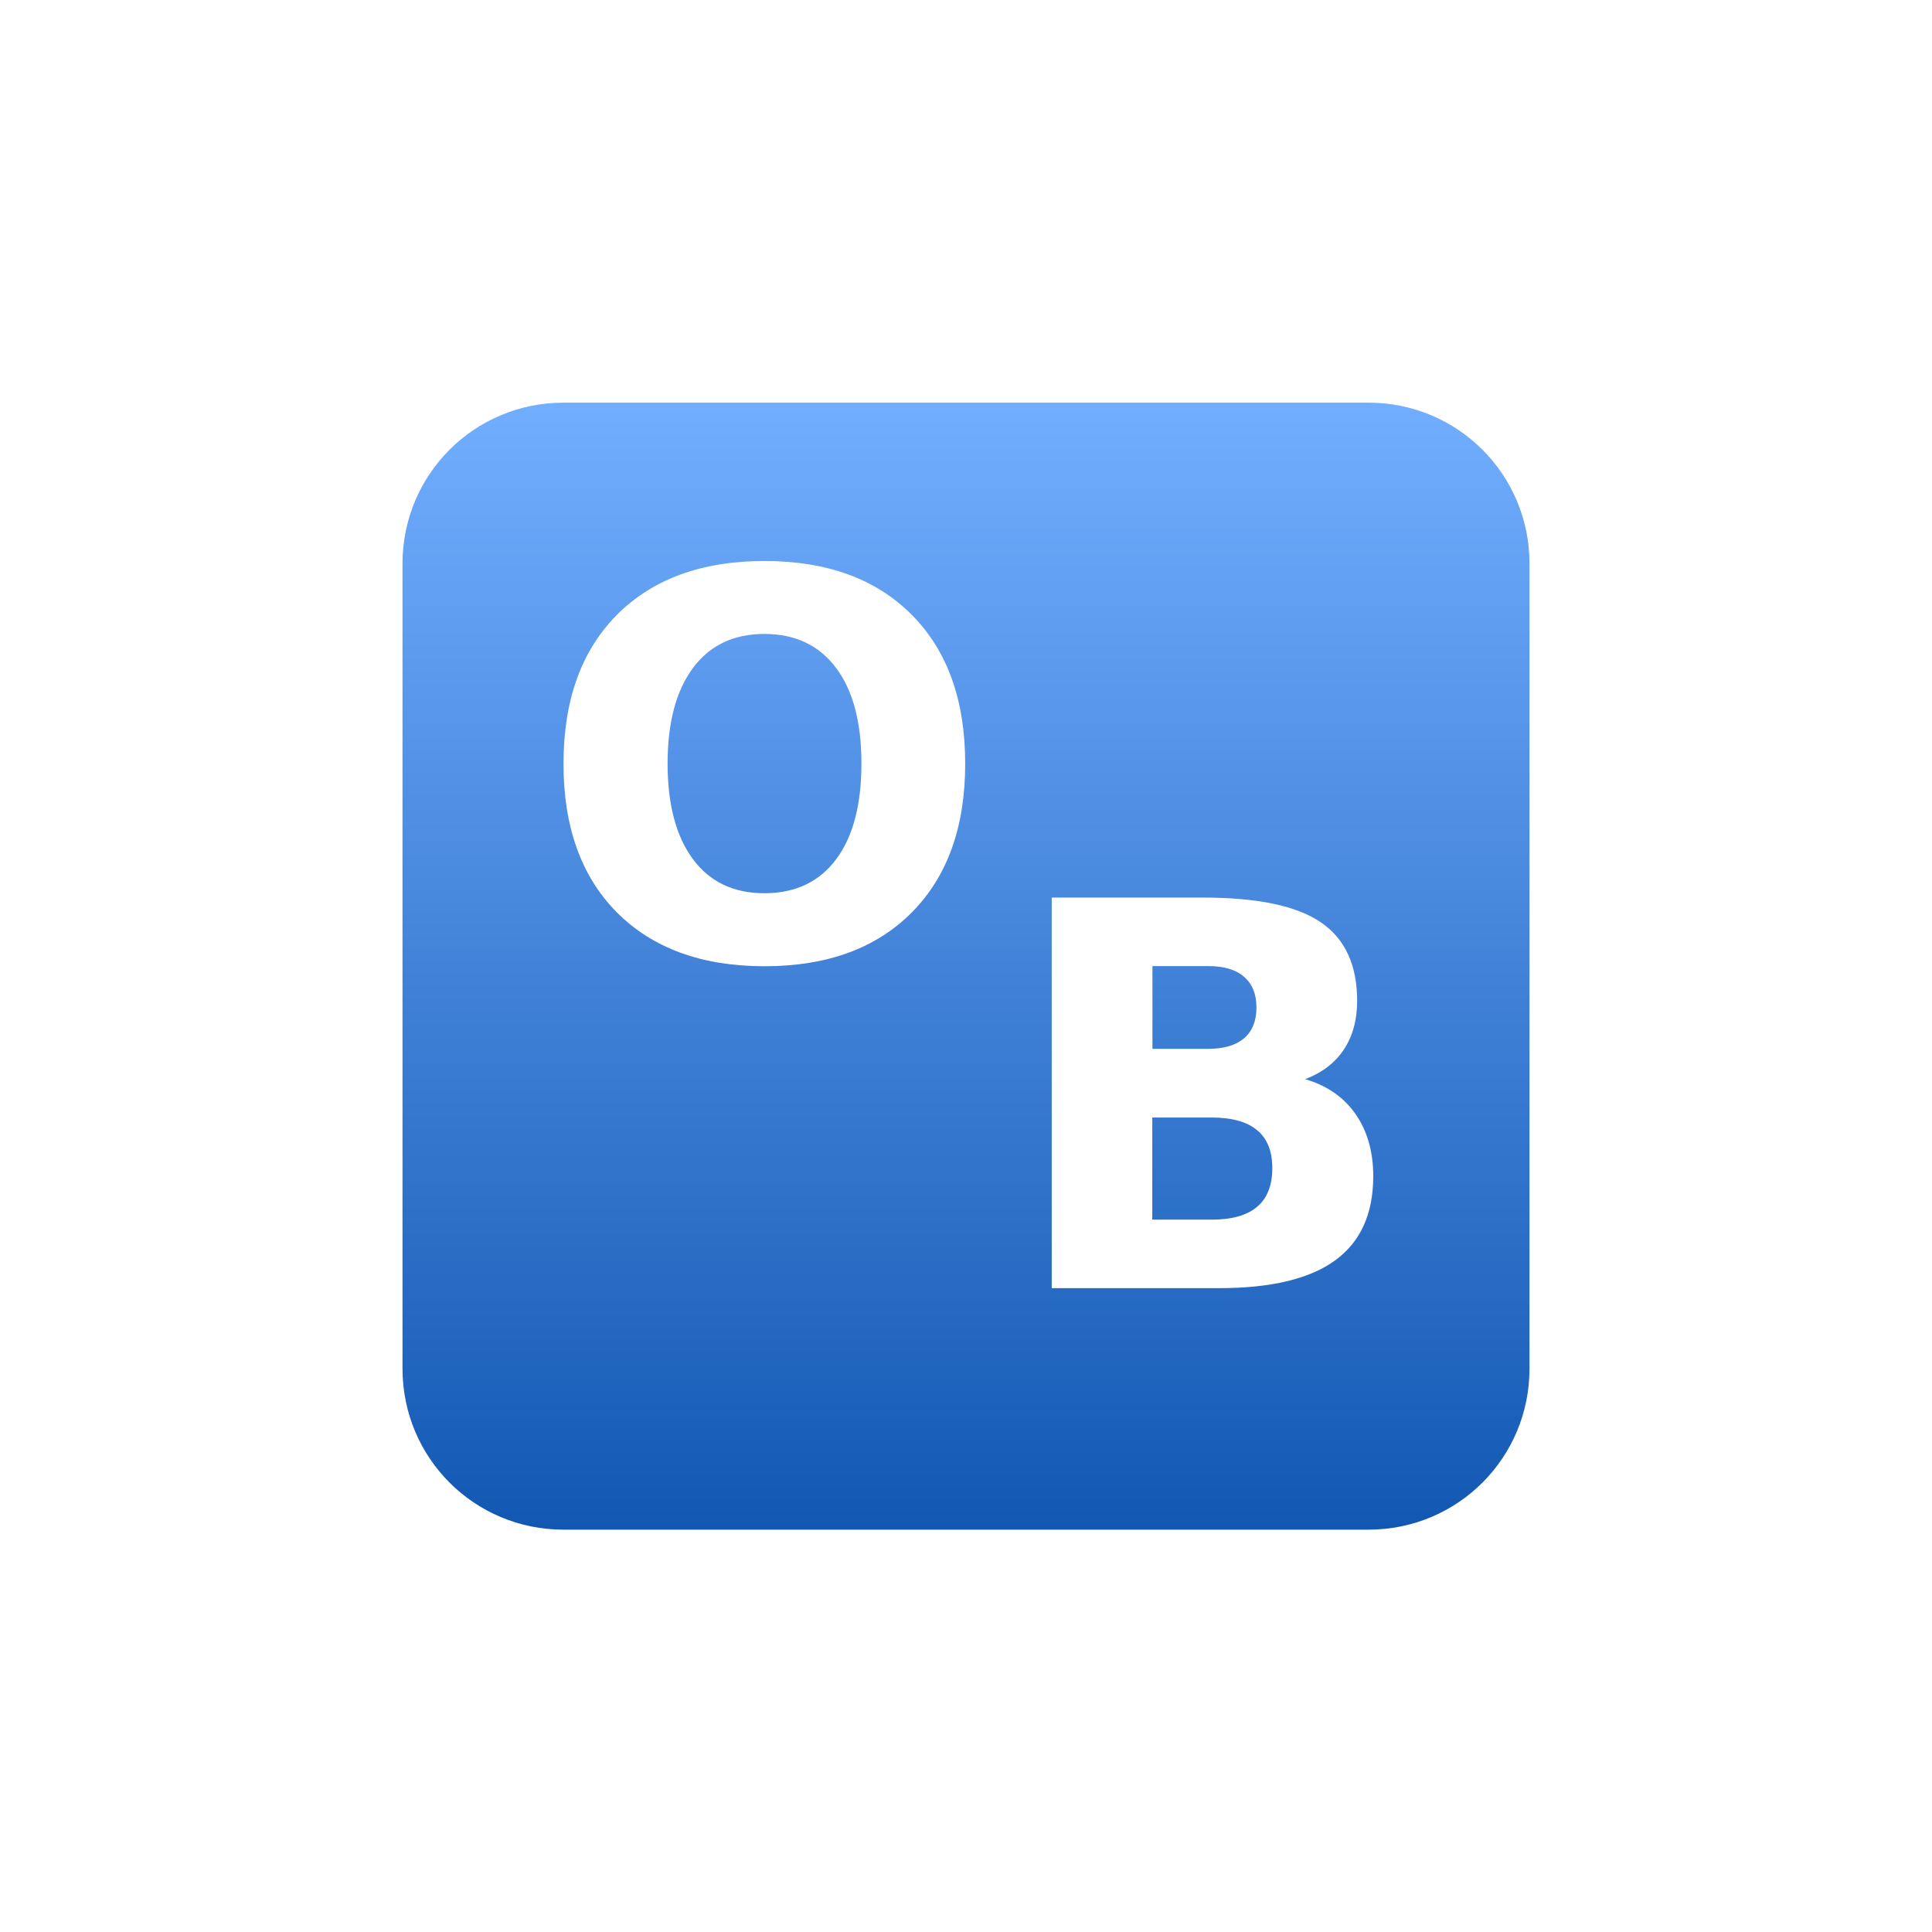 <svg xmlns="http://www.w3.org/2000/svg" width="24" height="24" version="1.1">
 <defs>
  <style id="current-color-scheme" type="text/css">
   .ColorScheme-Text { color: #d3dae3; } .ColorScheme-Highlight { color: #1AD6AB; }
  </style>
  <linearGradient id="arrongin" x1="0%" x2="0%" y1="0%" y2="100%">
   <stop offset="0%" style="stop-color:#dd9b44"/>
   <stop offset="100%" style="stop-color:#ad6c16"/>
  </linearGradient>
  <linearGradient id="aurora" x1="0%" x2="0%" y1="0%" y2="100%">
   <stop offset="0%" style="stop-color:#09D4DF"/>
   <stop offset="100%" style="stop-color:#9269F4"/>
  </linearGradient>
  <linearGradient id="cyberneon" x1="0%" x2="0%" y1="0%" y2="100%">
   <stop offset="0" style="stop-color:#0abdc6"/>
   <stop offset="1" style="stop-color:#ea00d9"/>
  </linearGradient>
  <linearGradient id="fitdance" x1="0%" x2="0%" y1="0%" y2="100%">
   <stop offset="0%" style="stop-color:#1AD6AB"/>
   <stop offset="100%" style="stop-color:#329DB6"/>
  </linearGradient>
  <linearGradient id="oomox" x1="0%" x2="0%" y1="0%" y2="100%">
   <stop offset="0%" style="stop-color:#72aeff"/>
   <stop offset="100%" style="stop-color:#1258B3"/>
  </linearGradient>
  <linearGradient id="rainblue" x1="0%" x2="0%" y1="0%" y2="100%">
   <stop offset="0%" style="stop-color:#00F260"/>
   <stop offset="100%" style="stop-color:#0575E6"/>
  </linearGradient>
  <linearGradient id="sunrise" x1="0%" x2="0%" y1="0%" y2="100%">
   <stop offset="0%" style="stop-color:#FF8501"/>
   <stop offset="100%" style="stop-color:#FFCB01"/>
  </linearGradient>
  <linearGradient id="telinkrin" x1="0%" x2="0%" y1="0%" y2="100%">
   <stop offset="0%" style="stop-color:#b2ced6"/>
   <stop offset="100%" style="stop-color:#6da5b7"/>
  </linearGradient>
  <linearGradient id="60spsycho" x1="0%" x2="0%" y1="0%" y2="100%">
   <stop offset="0%" style="stop-color:#df5940"/>
   <stop offset="25%" style="stop-color:#d8d15f"/>
   <stop offset="50%" style="stop-color:#e9882a"/>
   <stop offset="100%" style="stop-color:#279362"/>
  </linearGradient>
  <linearGradient id="90ssummer" x1="0%" x2="0%" y1="0%" y2="100%">
   <stop offset="0%" style="stop-color:#f618c7"/>
   <stop offset="20%" style="stop-color:#94ffab"/>
   <stop offset="50%" style="stop-color:#fbfd54"/>
   <stop offset="100%" style="stop-color:#0f83ae"/>
  </linearGradient>
 </defs>
 <g transform="translate(-448 -956.27)">
  <path fill="url(#oomox)" class="ColorScheme-Text" d="m6 4.002c-1.108 0-2 0.892-2 2v10c0 1.108 0.892 2 2 2h10c1.108 0 2-0.892 2-2v-10c0-1.108-0.892-2-2-2h-10zm2.496 1.967c0.78 0 1.39 0.224 1.832 0.67 0.442 0.446 0.662 1.061 0.662 1.848 0 0.784-0.22 1.399-0.662 1.846-0.442 0.446-1.052 0.67-1.832 0.67-0.778 0-1.39-0.224-1.834-0.67-0.442-0.446-0.662-1.062-0.662-1.846 0-0.786 0.22-1.401 0.662-1.848 0.444-0.446 1.056-0.67 1.834-0.67zm0 0.906c-0.381 0-0.677 0.14-0.887 0.422-0.21 0.282-0.316 0.678-0.316 1.189-2e-7 0.509 0.106 0.906 0.316 1.188 0.21 0.282 0.505 0.422 0.887 0.422 0.383 0 0.68-0.14 0.891-0.422 0.21-0.282 0.314-0.678 0.314-1.188 0-0.511-0.104-0.908-0.315-1.189s-0.507-0.422-0.891-0.422zm3.568 3.275h1.879c0.674 0 1.16 0.101 1.461 0.305 0.303 0.204 0.455 0.53 0.455 0.979-0 0.236-0.056 0.439-0.166 0.605-0.11 0.165-0.27 0.287-0.48 0.367 0.269 0.078 0.478 0.222 0.625 0.432 0.147 0.21 0.221 0.468 0.221 0.773-0 0.468-0.158 0.817-0.475 1.047-0.316 0.23-0.798 0.344-1.443 0.344h-2.076v-4.852zm1.252 0.852v1.027h0.691c0.197 0 0.345-0.044 0.447-0.131 0.102-0.087 0.154-0.214 0.154-0.383 0-0.167-0.052-0.294-0.154-0.381-0.102-0.089-0.25-0.133-0.447-0.133h-0.691zm-0.002 1.879v1.27h0.734c0.251 0 0.441-0.052 0.566-0.158 0.128-0.106 0.191-0.268 0.191-0.482 0-0.21-0.062-0.367-0.188-0.471-0.126-0.106-0.317-0.158-0.57-0.158h-0.734z" transform="translate(449 957.27)"/>
 </g>
</svg>
